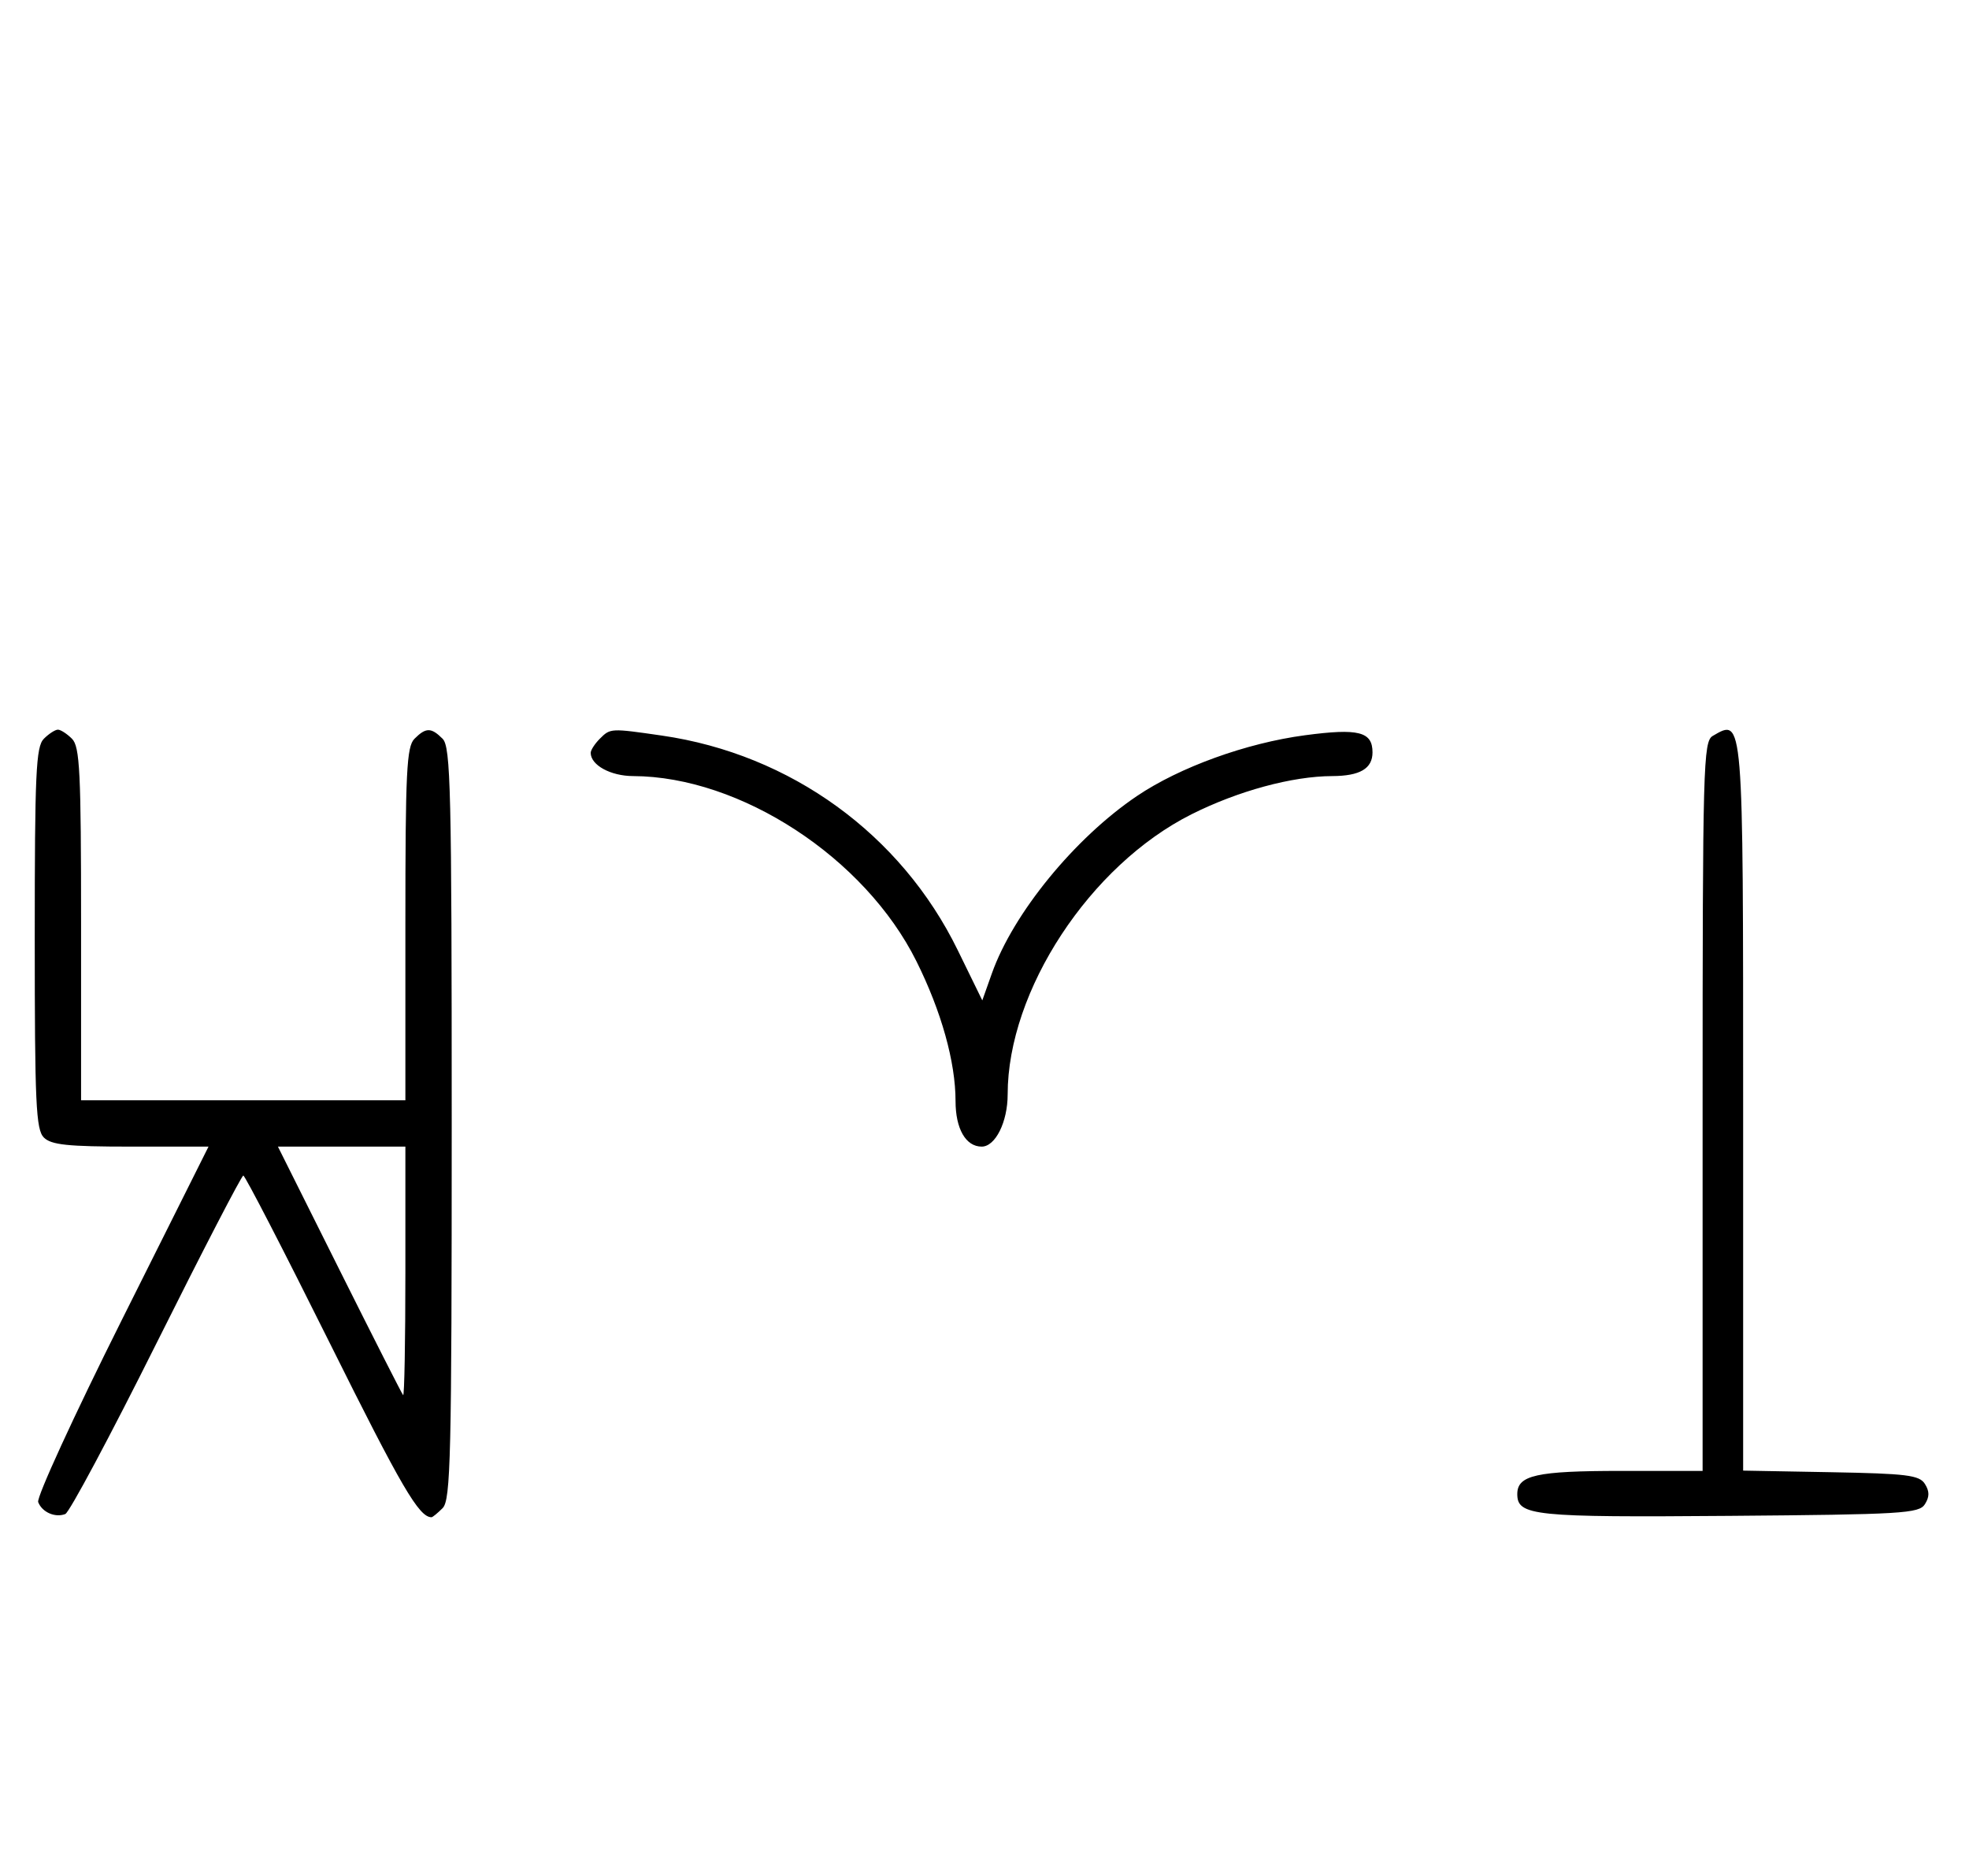 <svg xmlns="http://www.w3.org/2000/svg" width="340" height="324" viewBox="0 0 340 324" version="1.1">
	<path d="M 7.571 127.571 C 6.207 128.936, 6 133.463, 6 162 C 6 190.537, 6.207 195.064, 7.571 196.429 C 8.844 197.701, 11.697 198, 22.575 198 L 36.006 198 21.020 227.961 C 12.777 244.439, 6.285 258.580, 6.594 259.384 C 7.265 261.133, 9.512 262.125, 11.274 261.448 C 11.975 261.180, 19.056 247.919, 27.010 231.980 C 34.964 216.041, 41.717 203, 42.016 203 C 42.315 203, 49.042 216.034, 56.965 231.964 C 69.336 256.836, 72.352 262, 74.510 262 C 74.701 262, 75.564 261.293, 76.429 260.429 C 77.825 259.032, 78 251.628, 78 194 C 78 136.372, 77.825 128.968, 76.429 127.571 C 74.455 125.598, 73.545 125.598, 71.571 127.571 C 70.212 128.931, 70 133.242, 70 159.571 L 70 190 42 190 L 14 190 14 159.571 C 14 133.242, 13.788 128.931, 12.429 127.571 C 11.564 126.707, 10.471 126, 10 126 C 9.529 126, 8.436 126.707, 7.571 127.571 M 103.571 127.571 C 102.707 128.436, 102 129.529, 102 130 C 102 132.122, 105.426 134.001, 109.321 134.015 C 127.874 134.080, 149.359 148.125, 158.251 166 C 162.557 174.655, 165 183.392, 165 190.139 C 165 194.922, 166.768 198, 169.515 198 C 171.881 198, 174 193.741, 174 188.988 C 174 171.063, 188.209 149.413, 205.746 140.614 C 213.797 136.575, 223.143 134.037, 230.050 134.015 C 234.831 133.999, 237 132.722, 237 129.922 C 237 126.342, 234.596 125.733, 225.333 126.966 C 215.210 128.313, 203.709 132.474, 196.314 137.466 C 185.589 144.706, 174.967 157.694, 171.278 168.079 L 169.619 172.752 165.373 164.066 C 155.593 144.061, 136.529 130.237, 114.284 127.020 C 105.420 125.739, 105.403 125.740, 103.571 127.571 M 295.750 127.080 C 294.113 128.034, 294 132.152, 294 191.050 L 294 254 279.934 254 C 265.308 254, 262 254.738, 262 258 C 262 261.750, 264.791 262.037, 298.601 261.764 C 328.469 261.523, 331.378 261.349, 332.386 259.750 C 333.190 258.475, 333.191 257.525, 332.387 256.250 C 331.430 254.730, 329.291 254.464, 316.142 254.224 L 301 253.948 301 191.174 C 301 123.280, 301.058 123.988, 295.750 127.080 M 58.607 219.250 C 64.446 230.938, 69.398 240.688, 69.612 240.917 C 69.825 241.146, 70 231.583, 70 219.667 L 70 198 58.995 198 L 47.991 198 58.607 219.250 " stroke="none" fill="black" fill-rule="evenodd"/>
</svg>